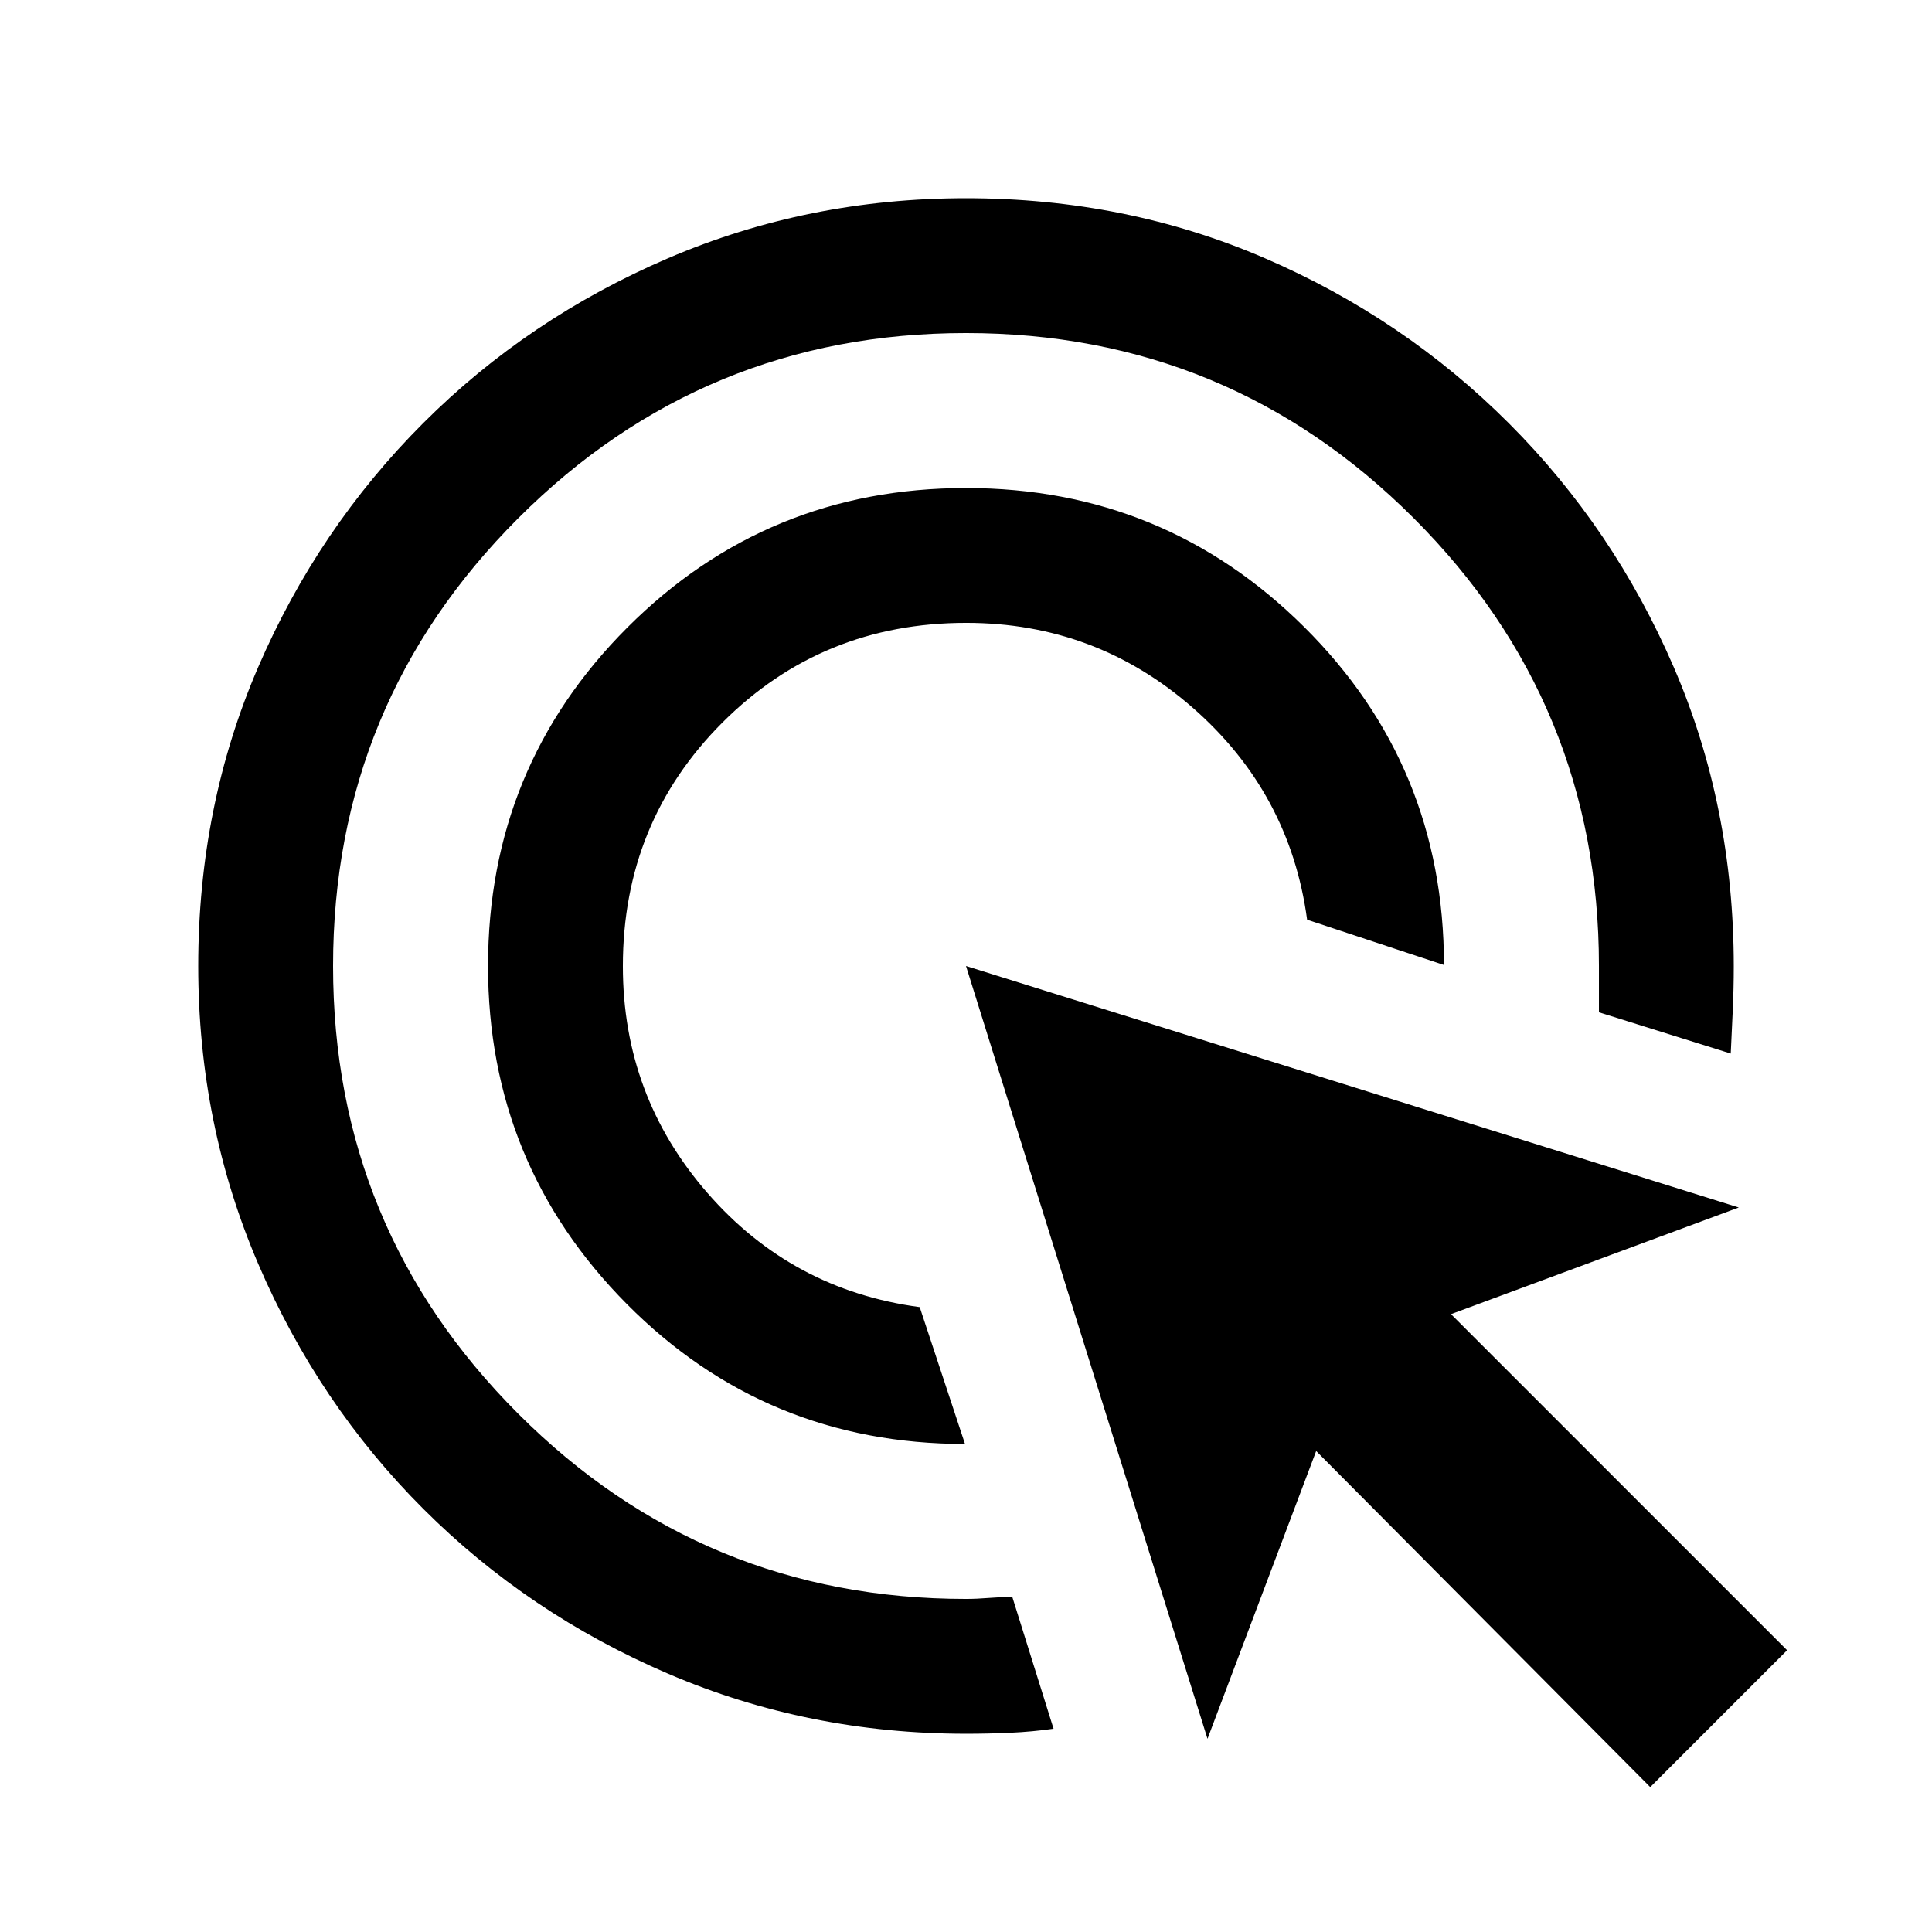 <svg xmlns="http://www.w3.org/2000/svg" height="20" viewBox="0 -960 960 960" width="20"><path d="M479.5-242.5q-99 0-168-69.5t-69-168q0-98.96 69.27-168.23T480-717.5q98.5 0 168 69t69.5 168l-68-22.5q-8.5-63-56.75-105.25T480.11-650.5Q408.5-650.5 359-601t-49.5 121.11q0 64.39 42 112.64T457-310.5l22.5 68Zm44 141.5q-10.5 1.5-21.45 2-10.94.5-21.89.5-78.52 0-148.09-29.8-69.57-29.81-121.75-81.97-52.19-52.16-82-121.7Q98.5-401.52 98.5-480q0-79.48 29.8-148.53 29.81-69.04 81.97-121.2 52.17-52.16 121.71-81.97 69.55-29.8 148.04-29.8 79.48 0 148.52 29.82 69.04 29.81 121.2 82 52.16 52.18 81.96 121.25 29.8 69.07 29.8 148.59 0 10.95-.5 21.89-.5 10.95-1 21.45L794.5-457v-23q0-130.5-92-222.5t-222.5-92q-130.5 0-222.5 92t-92 222.5q0 130.5 92 222.5t222.5 92q5.25 0 11.5-.5t11.5-.5l20.5 65.5ZM820-72 654-239 600-96 480-480l384 120-143 53 167 167-68 68Z"/></svg>